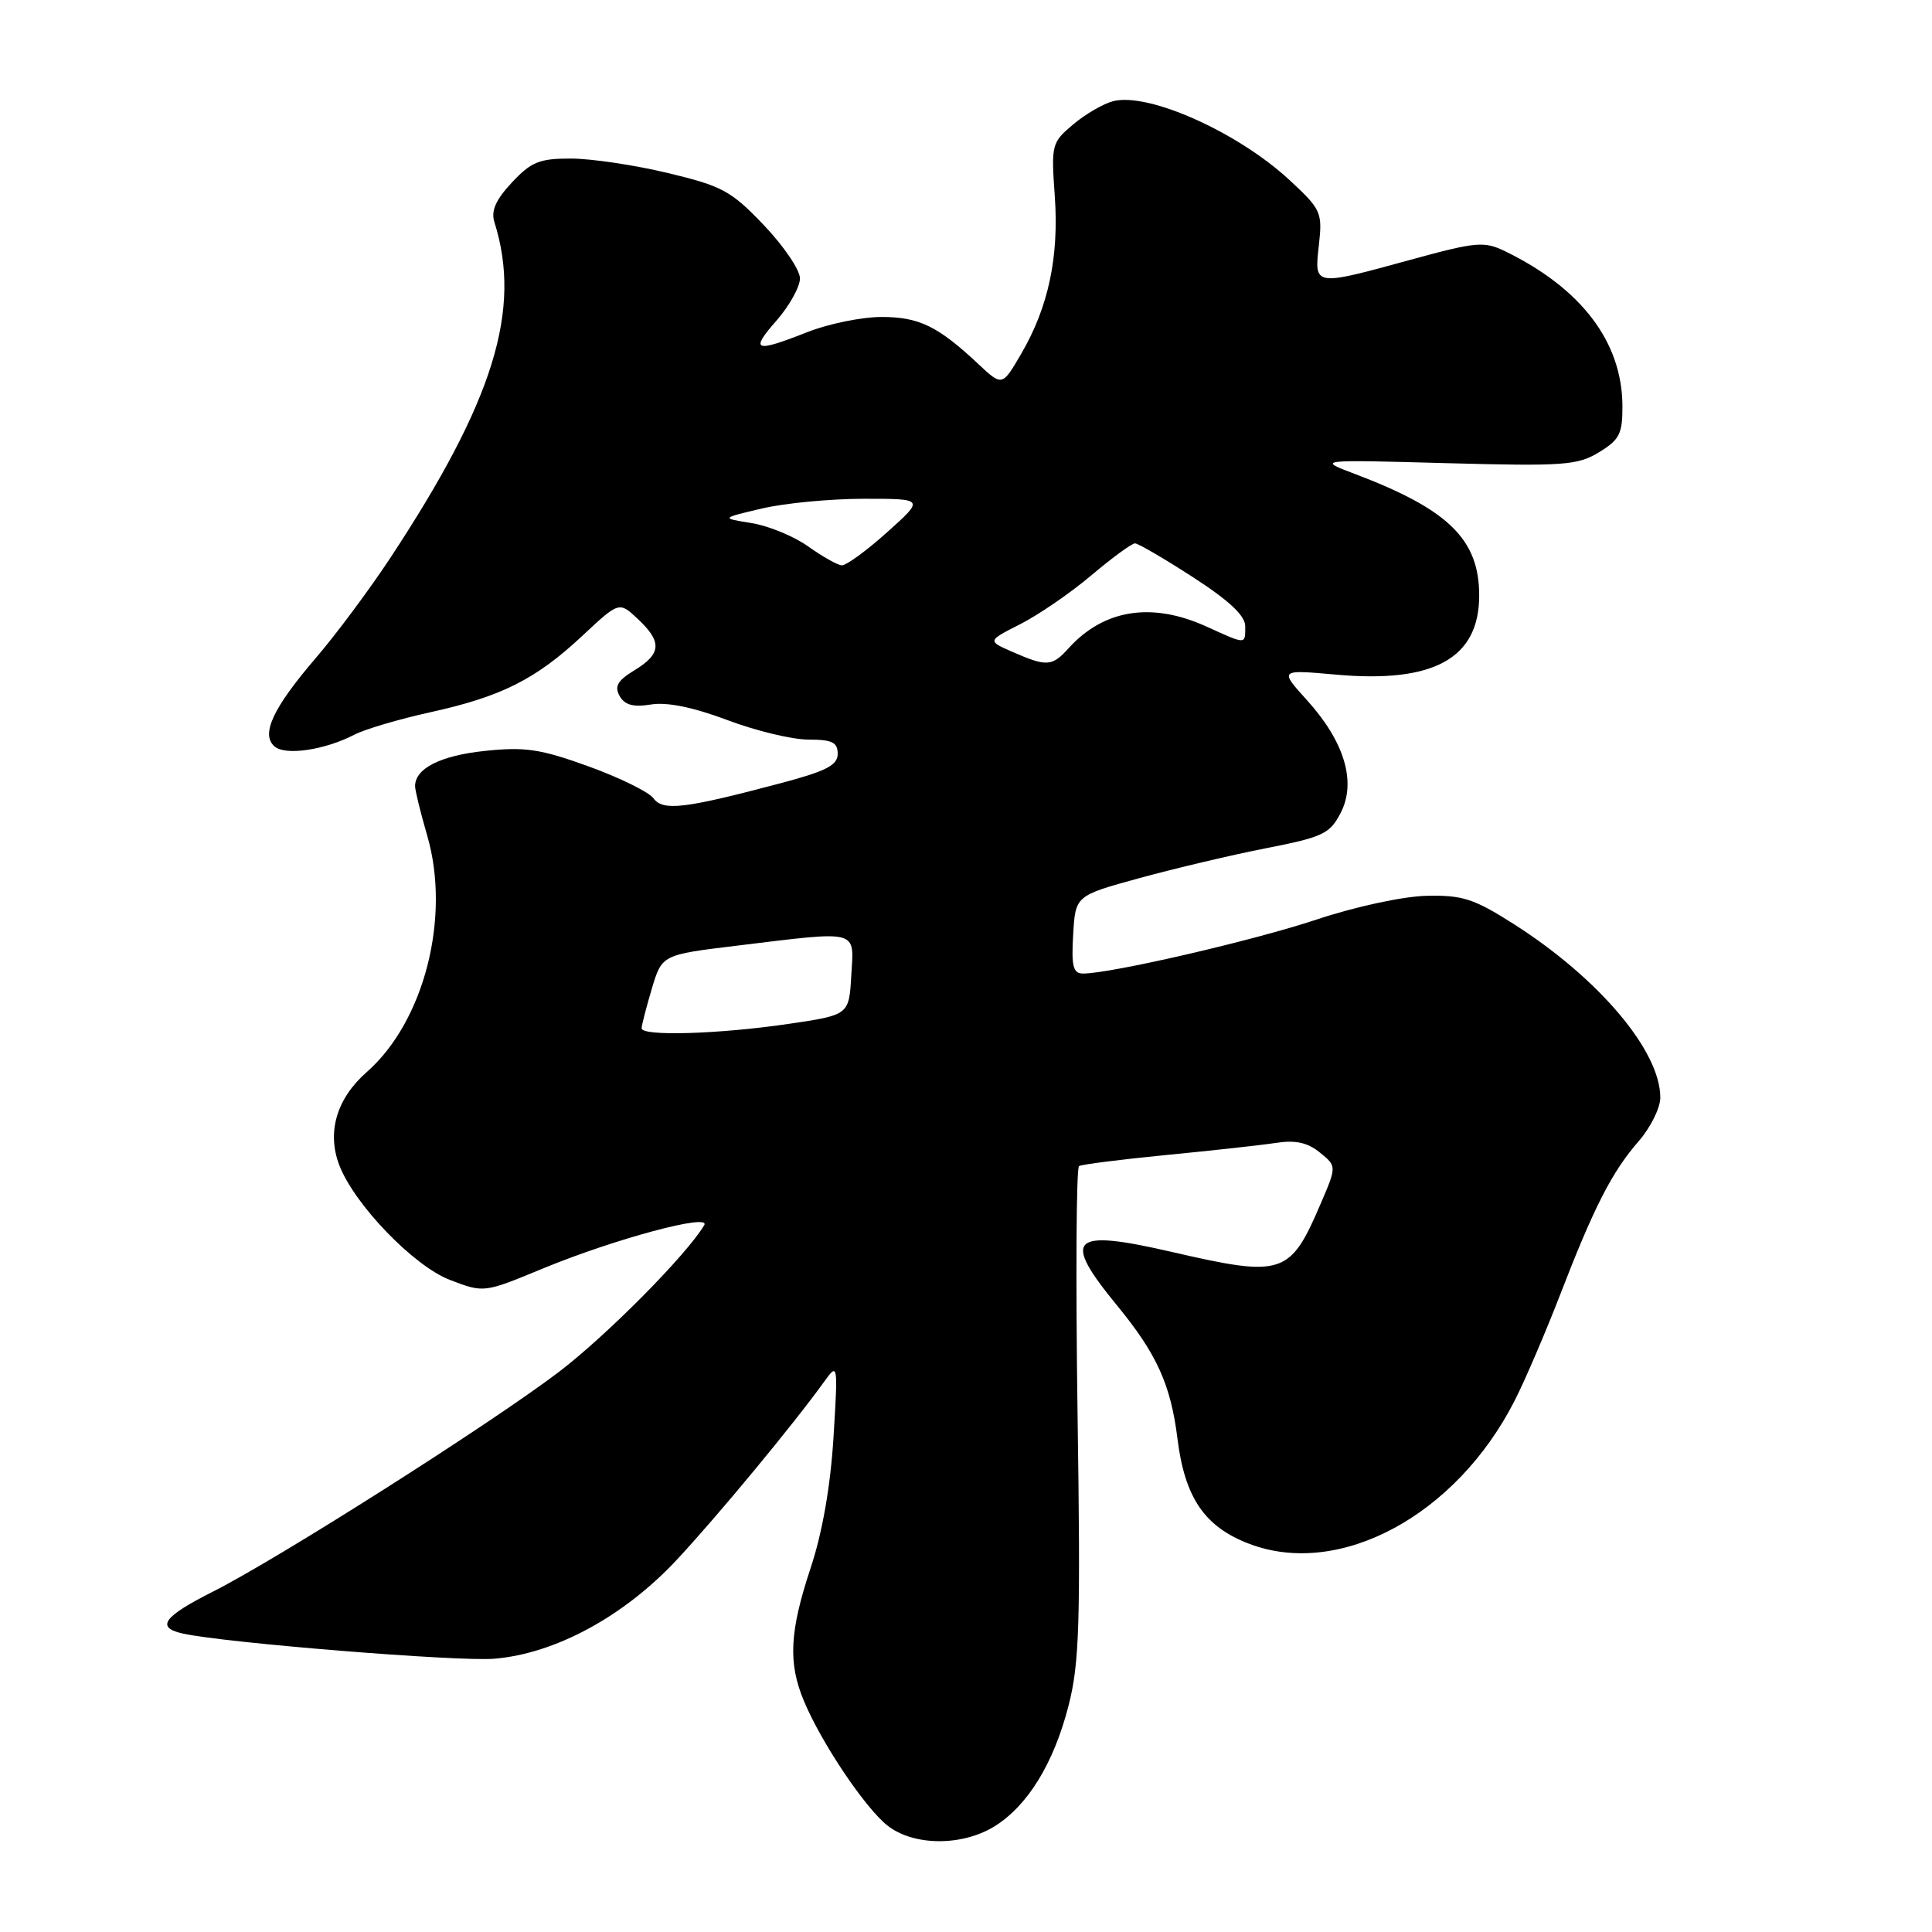 <?xml version="1.0" encoding="UTF-8" standalone="no"?>
<!DOCTYPE svg PUBLIC "-//W3C//DTD SVG 1.1//EN" "http://www.w3.org/Graphics/SVG/1.1/DTD/svg11.dtd" >
<svg xmlns="http://www.w3.org/2000/svg" xmlns:xlink="http://www.w3.org/1999/xlink" version="1.1" viewBox="0 0 256 256">
 <g >
 <path fill="currentColor"
d=" M 131.71 242.04 C 136.14 239.33 139.62 233.69 141.59 226.00 C 143.03 220.38 143.19 215.14 142.78 187.21 C 142.53 169.45 142.61 154.74 142.98 154.51 C 143.34 154.29 148.56 153.63 154.57 153.04 C 160.58 152.46 167.11 151.74 169.07 151.44 C 171.65 151.04 173.26 151.39 174.88 152.71 C 177.13 154.53 177.13 154.53 174.99 159.51 C 170.94 168.97 169.98 169.28 155.28 165.89 C 141.83 162.79 140.63 163.98 148.03 173.00 C 153.28 179.40 155.13 183.47 156.02 190.63 C 156.99 198.45 159.61 202.31 165.52 204.56 C 177.51 209.14 192.98 200.79 200.71 185.57 C 202.09 182.86 204.79 176.56 206.72 171.57 C 211.22 159.92 213.59 155.28 217.13 151.22 C 218.71 149.41 220.00 146.80 220.00 145.43 C 220.00 139.24 211.82 129.58 200.50 122.39 C 195.29 119.08 193.77 118.59 189.00 118.70 C 185.88 118.78 179.61 120.13 174.50 121.83 C 166.15 124.62 147.20 129.00 143.51 129.00 C 142.19 129.00 141.95 128.04 142.20 123.84 C 142.50 118.68 142.50 118.68 151.00 116.35 C 155.68 115.07 163.23 113.28 167.78 112.39 C 175.29 110.92 176.22 110.48 177.64 107.72 C 179.76 103.64 178.17 98.30 173.20 92.80 C 169.51 88.72 169.51 88.72 177.01 89.39 C 189.99 90.56 196.00 87.24 196.00 78.90 C 196.00 71.47 191.93 67.49 179.50 62.79 C 174.50 60.90 174.50 60.90 191.62 61.37 C 207.18 61.79 209.03 61.66 211.87 59.93 C 214.60 58.27 215.00 57.48 214.98 53.76 C 214.93 45.31 209.54 38.21 199.45 33.30 C 196.64 31.94 195.64 32.03 186.95 34.41 C 174.02 37.95 174.14 37.97 174.76 32.47 C 175.24 28.15 175.07 27.75 170.88 23.87 C 164.03 17.52 152.22 12.23 147.52 13.40 C 146.22 13.73 143.83 15.11 142.21 16.48 C 139.35 18.88 139.28 19.17 139.76 25.93 C 140.34 34.02 138.93 40.68 135.33 46.85 C 132.80 51.20 132.80 51.20 129.65 48.25 C 124.27 43.21 121.78 42.00 116.81 42.00 C 114.21 42.00 109.79 42.90 107.00 44.00 C 99.97 46.77 99.33 46.53 102.90 42.47 C 104.60 40.52 106.00 38.01 106.00 36.89 C 106.00 35.77 103.85 32.60 101.22 29.84 C 96.88 25.29 95.71 24.65 88.47 22.92 C 84.09 21.87 78.32 21.01 75.65 21.01 C 71.49 21.00 70.38 21.45 67.83 24.18 C 65.69 26.47 65.04 27.94 65.51 29.43 C 69.18 41.05 65.42 53.16 51.67 74.00 C 48.95 78.12 44.54 84.05 41.87 87.16 C 36.13 93.85 34.51 97.35 36.41 98.93 C 37.88 100.15 43.05 99.37 46.96 97.35 C 48.36 96.62 52.88 95.29 57.00 94.38 C 66.43 92.31 71.00 90.01 77.16 84.25 C 82.04 79.69 82.04 79.69 84.52 82.02 C 87.75 85.05 87.65 86.63 84.09 88.80 C 81.84 90.17 81.39 90.94 82.10 92.22 C 82.78 93.42 83.91 93.73 86.26 93.35 C 88.38 93.00 91.87 93.72 96.37 95.41 C 100.15 96.84 104.98 98.00 107.12 98.00 C 110.26 98.00 111.00 98.36 111.00 99.89 C 111.00 101.41 109.46 102.19 103.25 103.83 C 90.68 107.16 87.84 107.50 86.58 105.77 C 85.97 104.94 82.10 103.04 77.99 101.55 C 71.60 99.24 69.58 98.94 64.24 99.50 C 58.36 100.12 55.00 101.82 55.00 104.17 C 55.00 104.73 55.72 107.68 56.61 110.73 C 59.75 121.54 56.21 135.36 48.60 142.05 C 44.61 145.55 43.29 150.01 44.95 154.37 C 46.93 159.58 54.83 167.77 59.63 169.60 C 64.12 171.32 64.12 171.32 71.92 168.09 C 81.47 164.15 94.29 160.71 93.31 162.35 C 90.91 166.35 80.35 177.00 74.00 181.83 C 64.90 188.73 36.87 206.53 28.25 210.88 C 21.62 214.22 20.59 215.65 24.25 216.46 C 29.91 217.70 60.70 220.19 65.49 219.79 C 73.56 219.12 82.65 214.20 89.65 206.71 C 95.09 200.88 105.17 188.70 109.28 182.98 C 111.02 180.56 111.04 180.73 110.44 190.50 C 110.04 196.95 108.97 203.08 107.41 207.77 C 104.62 216.20 104.41 220.33 106.52 225.38 C 108.83 230.93 114.63 239.56 117.60 241.90 C 121.03 244.60 127.40 244.66 131.71 242.04 Z  M 85.02 136.25 C 85.02 135.84 85.64 133.48 86.37 131.00 C 87.72 126.51 87.72 126.51 97.61 125.31 C 114.01 123.32 113.16 123.10 112.80 129.25 C 112.50 134.49 112.50 134.49 104.50 135.67 C 95.25 137.03 84.99 137.34 85.02 136.25 Z  M 134.16 86.38 C 130.82 84.92 130.82 84.92 135.18 82.71 C 137.58 81.49 141.82 78.59 144.59 76.25 C 147.36 73.91 149.97 72.00 150.39 72.00 C 150.81 72.00 154.27 74.02 158.07 76.48 C 162.88 79.59 165.00 81.58 165.00 82.98 C 165.00 85.44 165.19 85.44 159.86 83.02 C 152.61 79.73 146.27 80.73 141.59 85.90 C 139.40 88.32 138.71 88.37 134.16 86.38 Z  M 107.08 72.40 C 105.20 71.06 101.82 69.67 99.58 69.31 C 95.50 68.66 95.50 68.66 101.00 67.37 C 104.03 66.66 110.10 66.09 114.50 66.09 C 122.50 66.09 122.50 66.09 117.53 70.54 C 114.79 73.00 112.09 74.96 111.53 74.91 C 110.96 74.87 108.96 73.74 107.08 72.40 Z "/>
</g>
</svg>